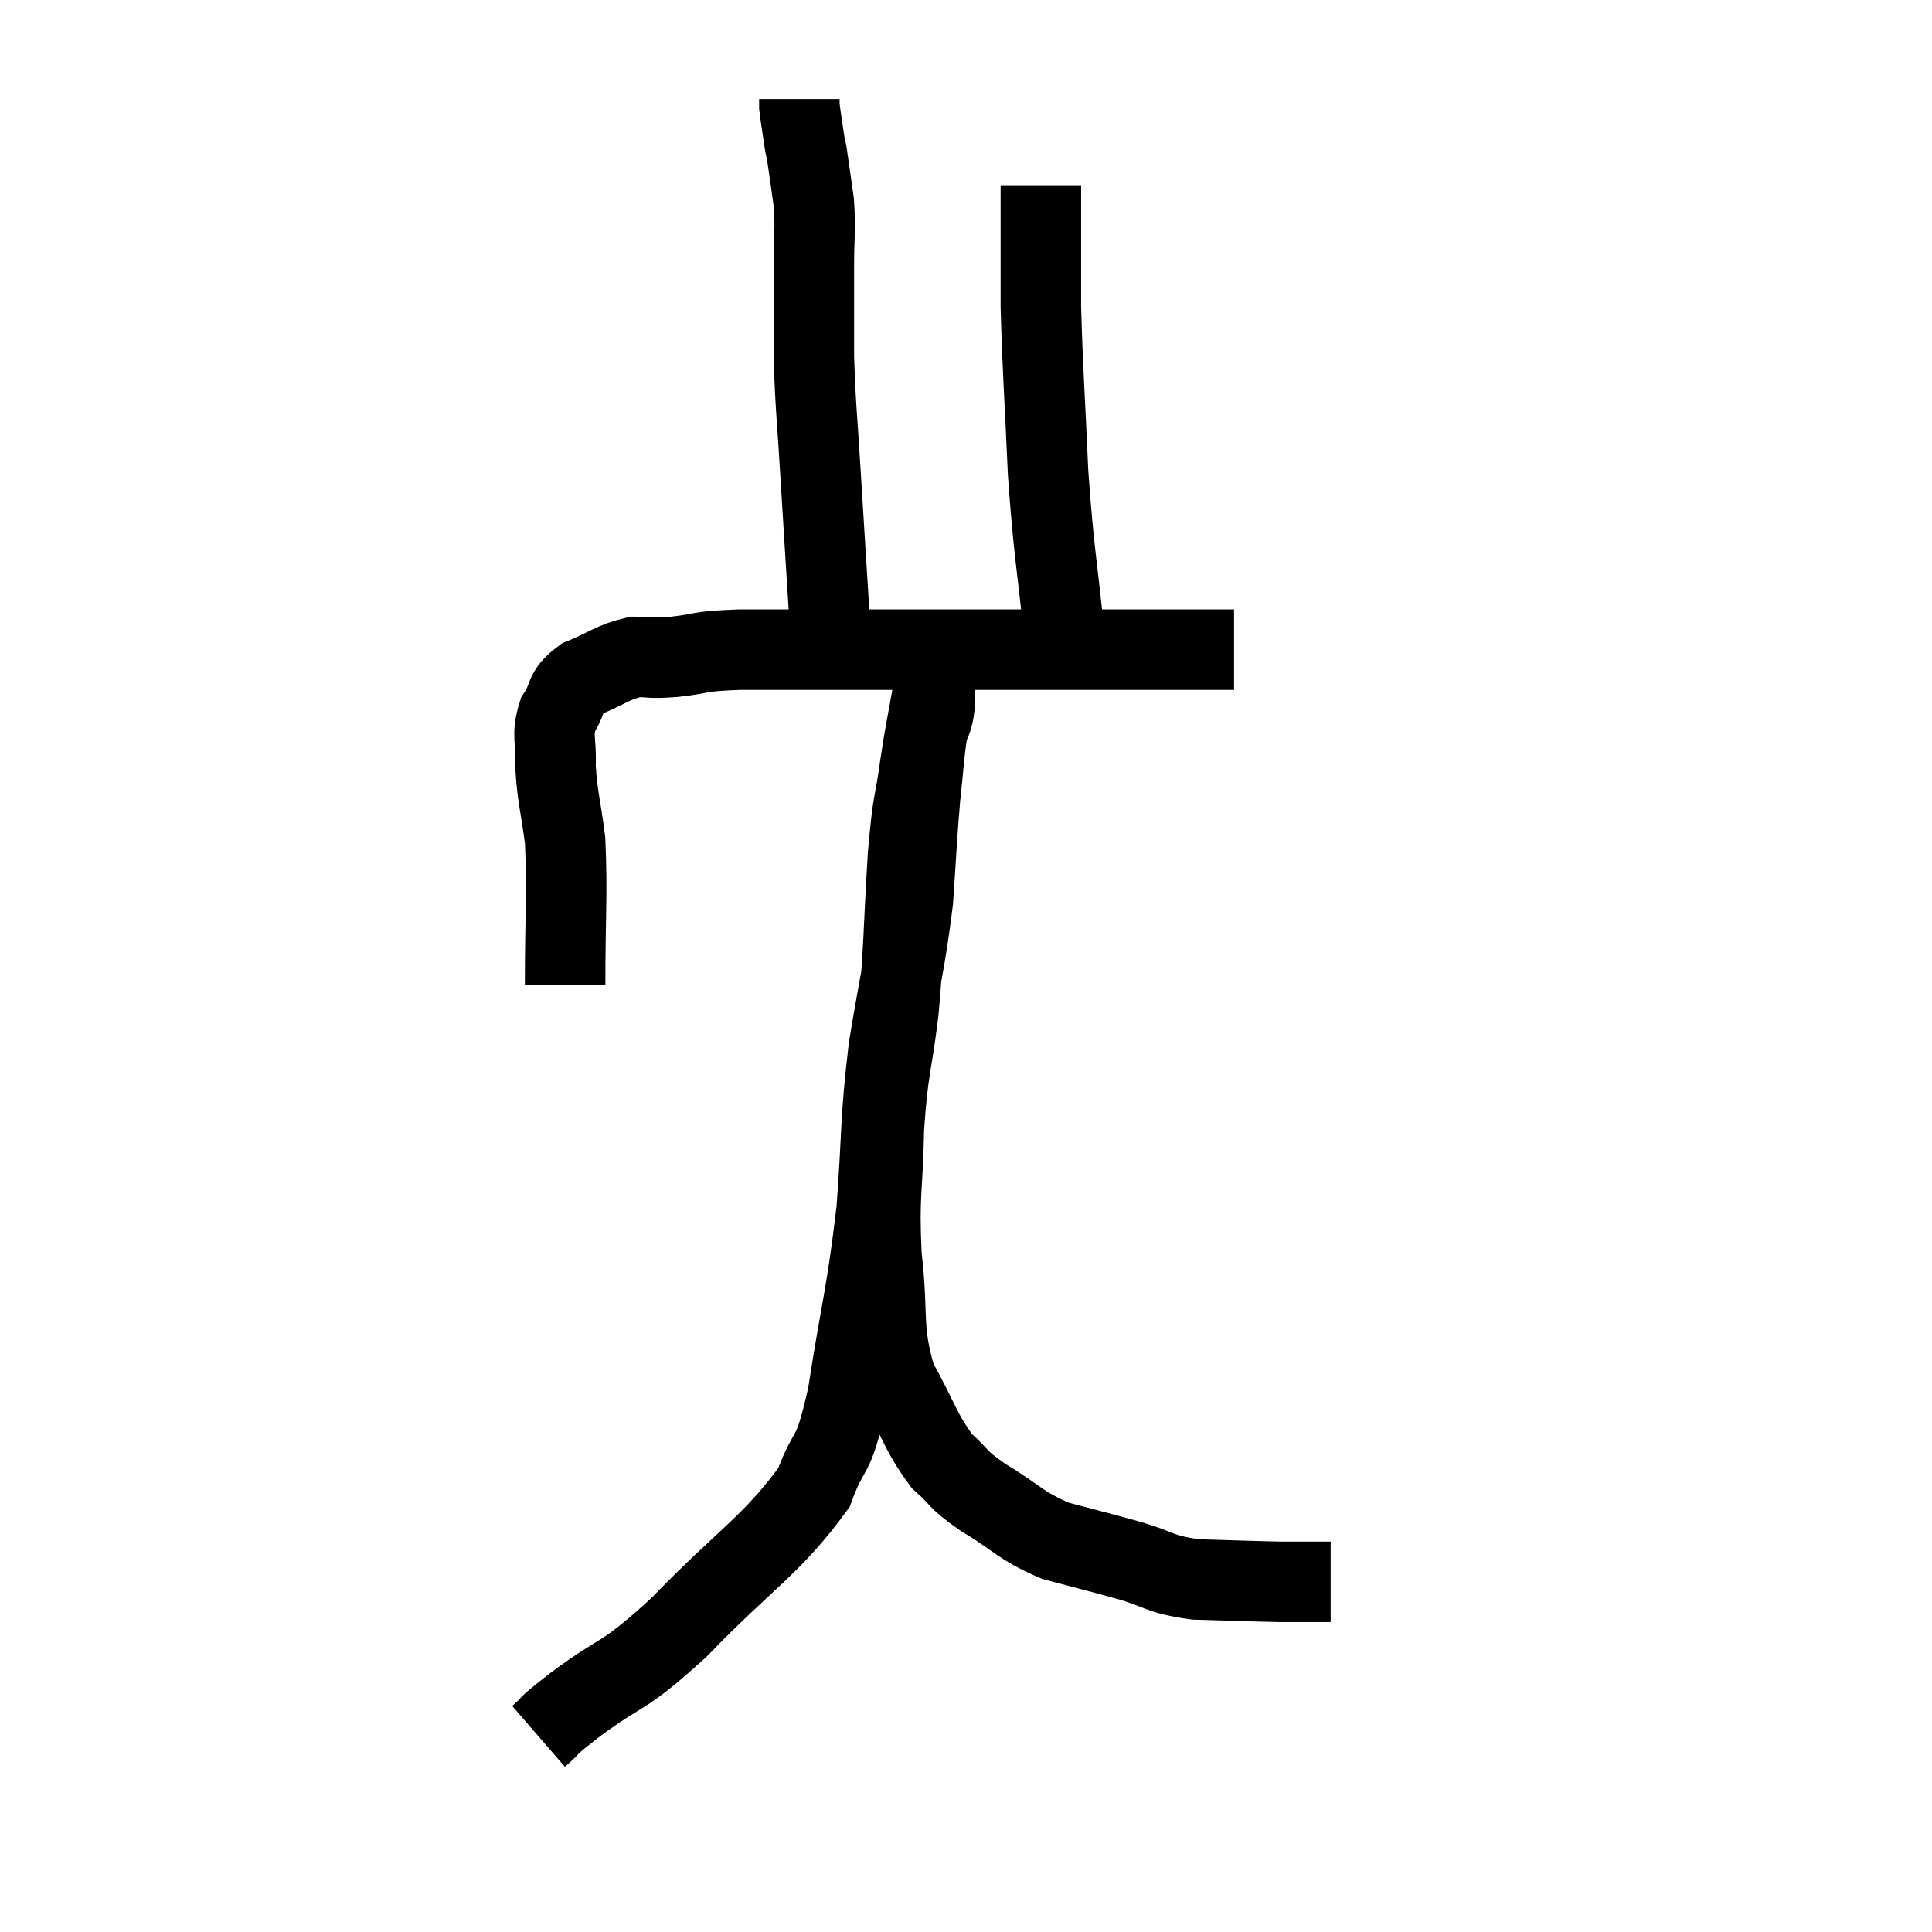<svg width="48" height="48" viewBox="0 0 48 48" xmlns="http://www.w3.org/2000/svg"><path d="M 14.04 24.48 C 14.04 22.68, 14.1 22.245, 14.04 20.88 C 13.92 19.95, 13.845 19.8, 13.8 19.02 C 13.83 18.39, 13.695 18.3, 13.86 17.76 C 14.16 17.31, 13.98 17.22, 14.46 16.86 C 15.12 16.59, 15.21 16.455, 15.78 16.32 C 16.26 16.32, 16.095 16.365, 16.74 16.32 C 17.55 16.23, 17.235 16.185, 18.36 16.14 C 19.8 16.14, 19.755 16.14, 21.24 16.14 C 22.77 16.14, 22.995 16.14, 24.3 16.14 C 25.38 16.14, 25.365 16.14, 26.46 16.14 C 27.57 16.14, 27.885 16.14, 28.68 16.14 C 29.16 16.14, 29.22 16.14, 29.64 16.14 C 30 16.14, 30.105 16.14, 30.36 16.14 C 30.51 16.14, 30.585 16.14, 30.66 16.14 C 30.66 16.14, 30.66 16.14, 30.66 16.14 L 30.66 16.14" fill="none" stroke="black" stroke-width="2"></path><path d="M 20.64 15.84 C 20.52 13.92, 20.505 13.74, 20.4 12 C 20.31 10.44, 20.265 10.23, 20.22 8.88 C 20.22 7.74, 20.22 7.56, 20.22 6.6 C 20.22 5.82, 20.265 5.745, 20.22 5.04 C 20.13 4.41, 20.1 4.17, 20.04 3.78 C 20.01 3.63, 20.025 3.765, 19.98 3.48 C 19.92 3.06, 19.89 2.895, 19.86 2.64 L 19.86 2.46" fill="none" stroke="black" stroke-width="2"></path><path d="M 26.46 15.96 C 26.25 13.86, 26.19 13.845, 26.04 11.76 C 25.95 9.69, 25.905 9.255, 25.86 7.62 C 25.86 6.42, 25.86 5.895, 25.86 5.22 C 25.86 5.07, 25.86 5.07, 25.86 4.92 C 25.86 4.77, 25.86 4.695, 25.86 4.62 L 25.86 4.62" fill="none" stroke="black" stroke-width="2"></path><path d="M 13.38 43.14 C 13.83 42.75, 13.41 43.035, 14.28 42.36 C 15.57 41.4, 15.375 41.79, 16.86 40.44 C 18.54 38.7, 19.17 38.4, 20.22 36.96 C 20.64 35.82, 20.67 36.405, 21.06 34.68 C 21.42 32.37, 21.525 32.22, 21.78 30.06 C 21.93 28.05, 21.855 27.96, 22.08 26.04 C 22.38 24.21, 22.485 23.94, 22.68 22.38 C 22.77 21.09, 22.77 20.85, 22.86 19.8 C 22.95 18.99, 22.95 18.75, 23.04 18.18 C 23.13 17.85, 23.175 17.925, 23.22 17.52 C 23.22 17.04, 23.22 16.8, 23.22 16.56 C 23.22 16.56, 23.22 16.56, 23.22 16.56 C 23.22 16.56, 23.22 16.56, 23.22 16.56 C 23.22 16.56, 23.22 16.56, 23.22 16.56 C 23.22 16.56, 23.235 16.38, 23.22 16.56 C 23.19 16.92, 23.25 16.665, 23.16 17.28 C 23.01 18.15, 23.01 18.03, 22.86 19.02 C 22.71 20.13, 22.695 19.71, 22.56 21.24 C 22.44 23.19, 22.47 23.445, 22.32 25.14 C 22.14 26.58, 22.065 26.505, 21.96 28.02 C 21.93 29.61, 21.825 29.64, 21.9 31.2 C 22.08 32.73, 21.885 32.985, 22.26 34.26 C 22.83 35.28, 22.86 35.565, 23.4 36.3 C 23.91 36.75, 23.715 36.705, 24.42 37.2 C 25.32 37.74, 25.32 37.89, 26.22 38.28 C 27.12 38.52, 27.15 38.52, 28.02 38.76 C 28.86 39, 28.755 39.105, 29.7 39.24 C 30.75 39.27, 31.08 39.285, 31.8 39.3 C 32.19 39.3, 32.265 39.3, 32.58 39.3 L 33.06 39.3" fill="none" stroke="black" stroke-width="2"></path></svg>